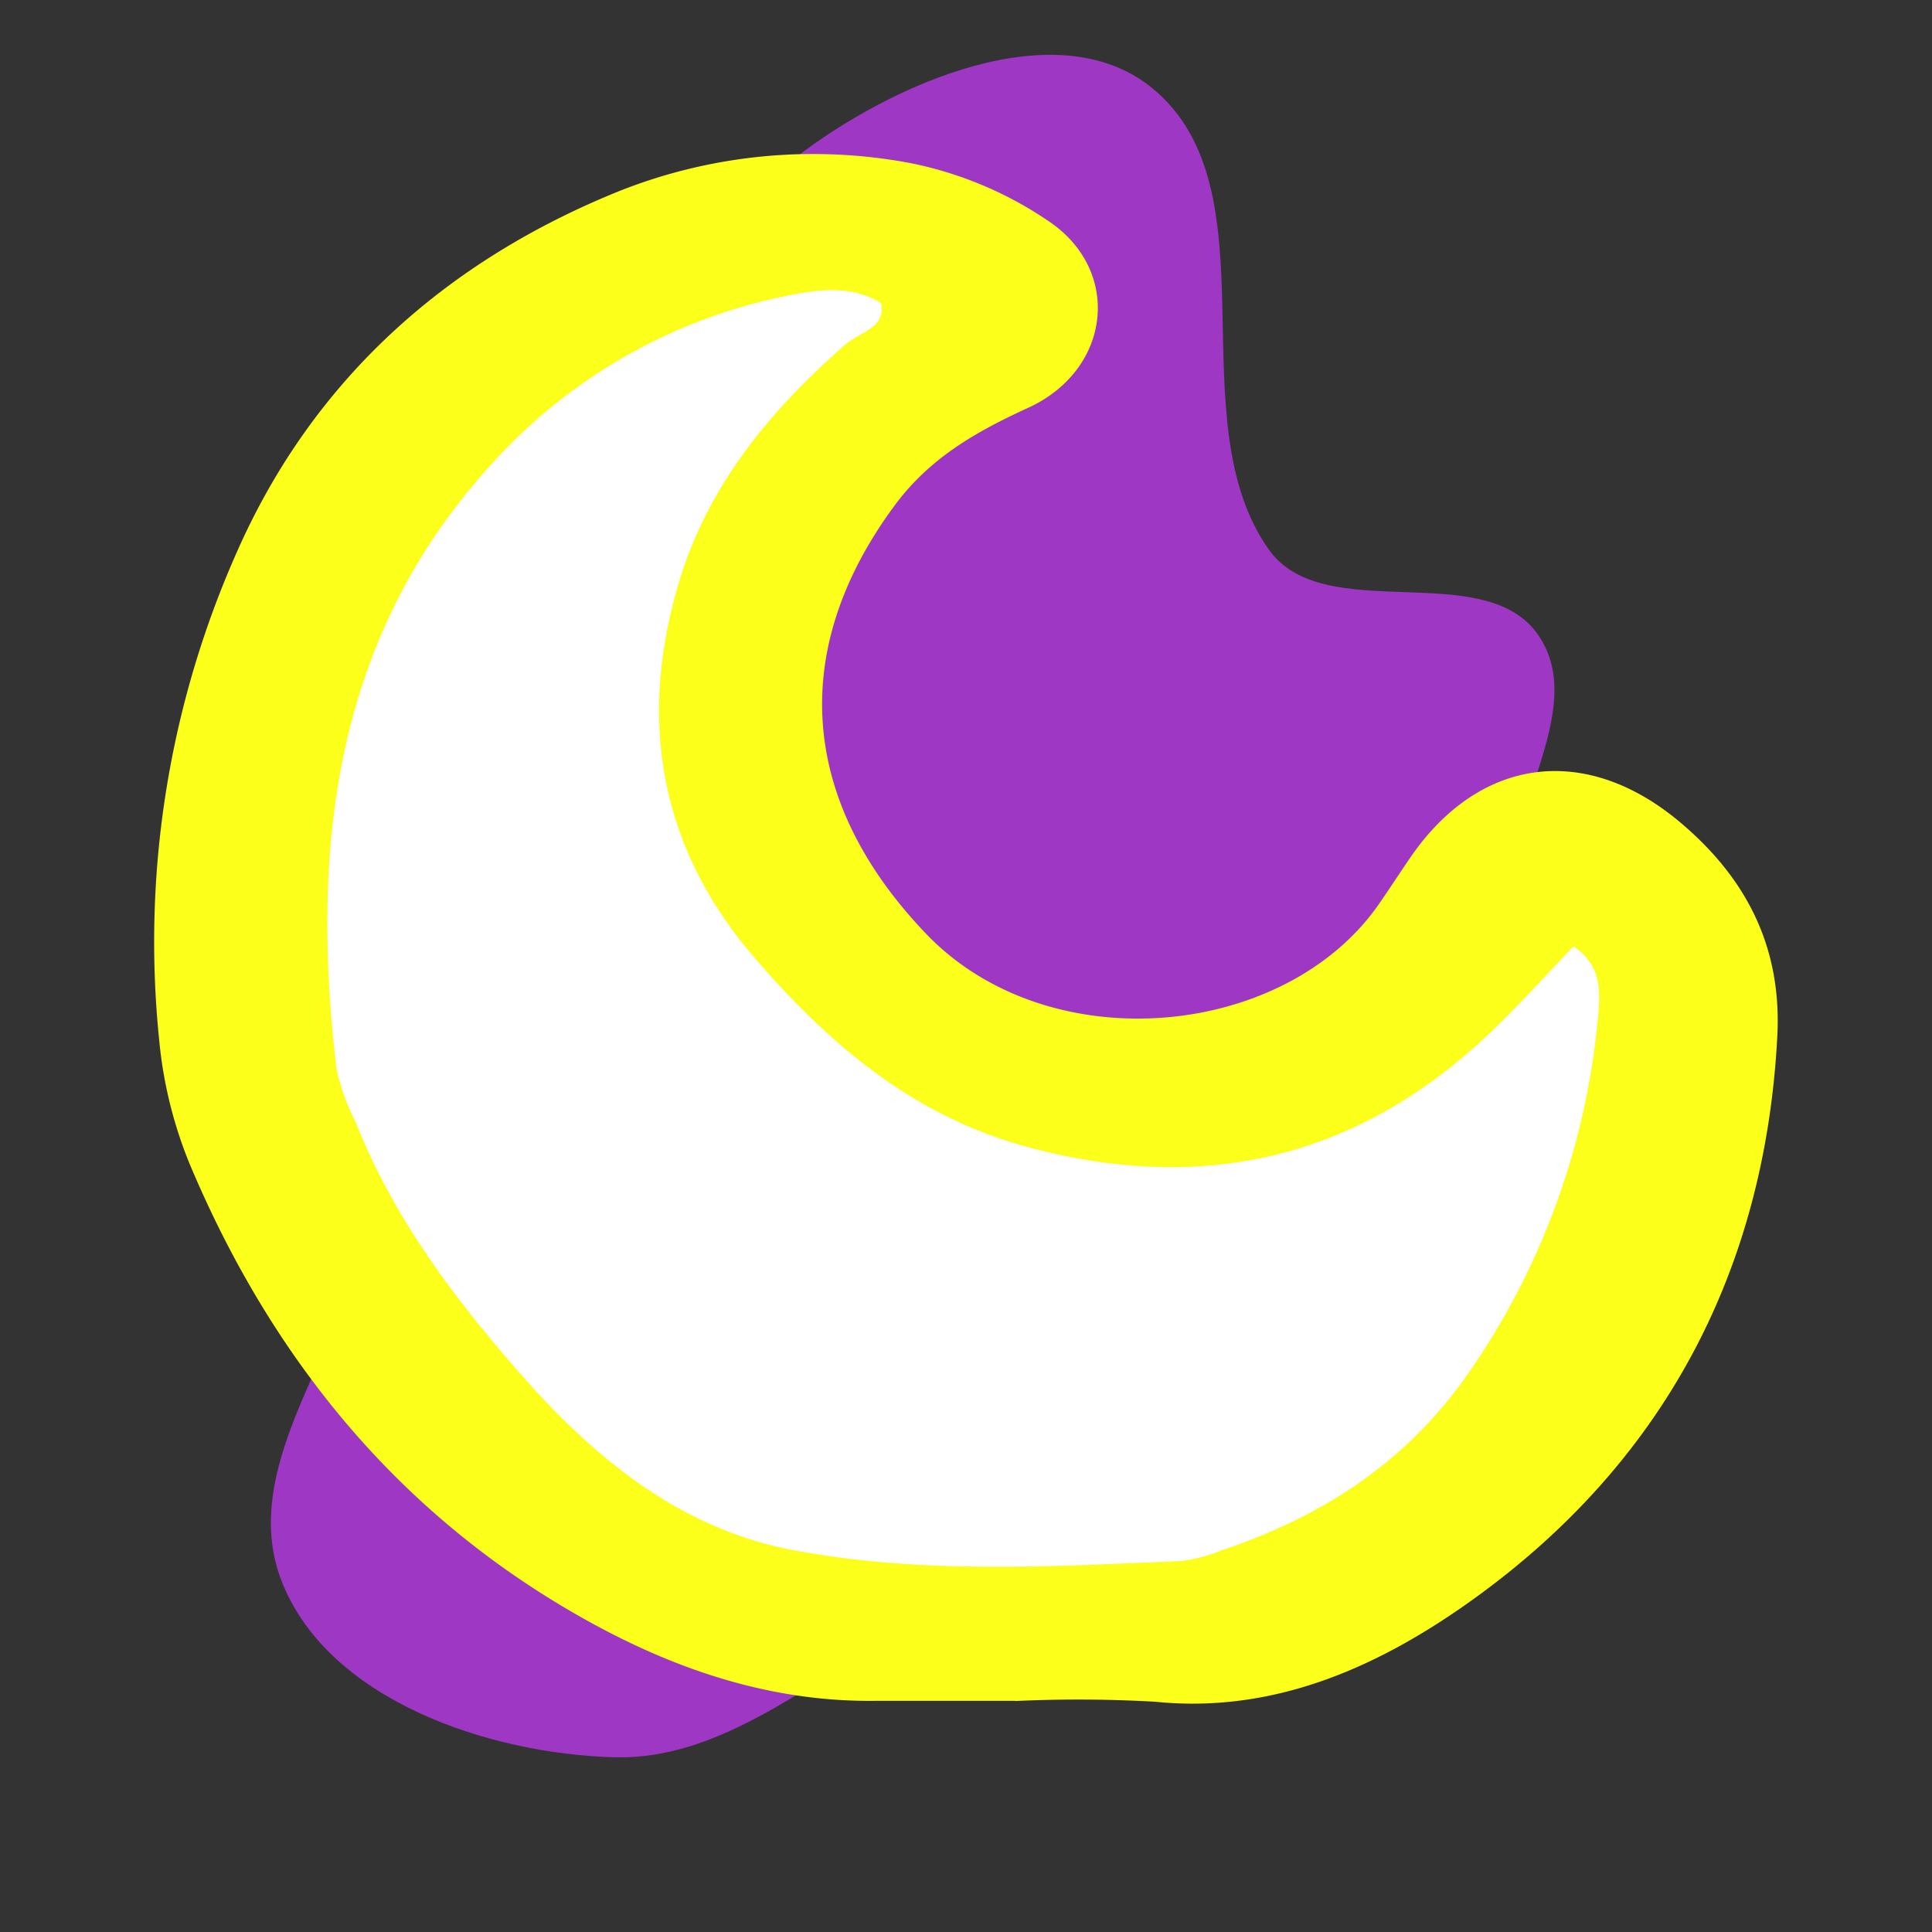 <!DOCTYPE svg PUBLIC "-//W3C//DTD SVG 1.1//EN" "http://www.w3.org/Graphics/SVG/1.1/DTD/svg11.dtd">
<!-- Uploaded to: SVG Repo, www.svgrepo.com, Transformed by: SVG Repo Mixer Tools -->
<svg width="800px" height="800px" viewBox="-11.94 -11.94 143.32 143.32" xmlns="http://www.w3.org/2000/svg" fill="#fbff1a" stroke="#fbff1a">
<rect x="-11.94" y="-11.94" width="143.32" height="143.32" fill="#333333" stroke="none"/>
<g id="SVGRepo_bgCarrier" stroke-width="0">
<path transform="translate(-11.94, -11.94), scale(4.479)" d="M16,26.526C17.381,26.031,19.025,26.335,20.228,25.497C21.41,24.674,21.512,22.889,22.593,21.936C23.85,20.828,26.399,21.14,26.961,19.561C27.515,18.005,25.312,16.68,25.045,15.049C24.798,13.538,26.342,11.793,25.482,10.525C24.595,9.217,21.925,10.392,21.013,9.1C19.483,6.932,21.137,3.153,19.09,1.465C17.518,0.169,14.768,1.377,13.157,2.624C11.487,3.916,11.39,6.388,10.353,8.227C9.704,9.377,9.116,10.561,8.166,11.477C6.819,12.777,4.099,12.885,3.642,14.701C3.218,16.39,6.078,17.439,6.232,19.174C6.448,21.591,3.776,23.946,4.67,26.202C5.441,28.149,8.072,29.044,10.166,29.104C12.314,29.166,13.976,27.252,16,26.526" fill="#9e37c3" strokewidth="0"/>
</g>
<g id="SVGRepo_tracerCarrier" stroke-linecap="round" stroke-linejoin="round"/>
<g id="SVGRepo_iconCarrier"> <defs> <style>.cls-1{fill:#ffffff;}</style> </defs> <g id="Layer_2" data-name="Layer 2"> <g id="Layer_1-2" data-name="Layer 1"> <path d="M63.47,113.73c-3.44,0-6.88,0-10.31,0-7.68.13-14.71-2.23-21.27-5.87C18.1,100.21,8.65,88.62,2.59,74.21A31.66,31.66,0,0,1,.36,65.1a70.7,70.7,0,0,1,5.78-36C11.73,16.5,21.48,7.82,34.23,2.68A38.52,38.52,0,0,1,55.35.62,27.41,27.41,0,0,1,65.51,4.84c5.23,3.46,4.42,10.34-1.35,13-3.95,1.81-7.48,3.8-10.18,7.48-8.14,11.07-7,22.59,2.51,32.45,9.28,9.57,27,7.92,34.18-2.23.82-1.17,1.59-2.37,2.4-3.55,5.09-7.44,12.81-8.25,19.64-2.26,4.6,4,7,8.88,6.7,15.08C118.53,82.22,111,96.29,97,106.33c-6.64,4.76-14.34,8.38-23.21,7.47a101.06,101.06,0,0,0-10.3-.06Zm41.24-56.11c-2.06,2.14-4.11,4.43-6.32,6.55-9.69,9.34-21,12-34,8.49-8.4-2.27-14.62-7.61-20.09-14-6.89-8.06-8.38-17.28-5.39-27.32C41,24.23,45.6,18.82,51.07,14c1.14-1,3.38-1.31,2.8-3.78C51.58,8.71,49,9,46.54,9.47A40.64,40.64,0,0,0,24.43,21.86c-12.06,13-13.87,28.91-11.88,45.67a17.53,17.53,0,0,0,1.46,4c3,7.59,7.94,14,13.29,19.87,5.18,5.68,11.37,10.52,19.34,12.08,9.64,1.88,19.36,1.26,29.06.85a12.85,12.85,0,0,0,3.32-.88c7.79-2.62,14.17-6.86,18.88-14A55.44,55.44,0,0,0,107.06,64C107.27,61.79,107.57,59.31,104.71,57.62Z"/> <path class="cls-1" d="M104.71,57.62c2.86,1.69,2.56,4.17,2.35,6.35A55.44,55.44,0,0,1,97.9,89.48c-4.71,7.11-11.09,11.35-18.88,14a12.85,12.85,0,0,1-3.32.88c-9.7.41-19.42,1-29.06-.85-8-1.56-14.16-6.4-19.34-12.08C22,85.53,17,79.12,14,71.53a17.53,17.53,0,0,1-1.46-4c-2-16.76-.18-32.64,11.88-45.67A40.64,40.64,0,0,1,46.54,9.47c2.47-.5,5-.76,7.33.77.58,2.47-1.66,2.79-2.8,3.78-5.47,4.8-10,10.21-12.15,17.32-3,10-1.5,19.26,5.39,27.32,5.47,6.39,11.69,11.73,20.09,14,12.94,3.5,24.3.85,34-8.49C100.6,62.05,102.65,59.76,104.71,57.62Z"/> </g> </g> </g>
</svg>